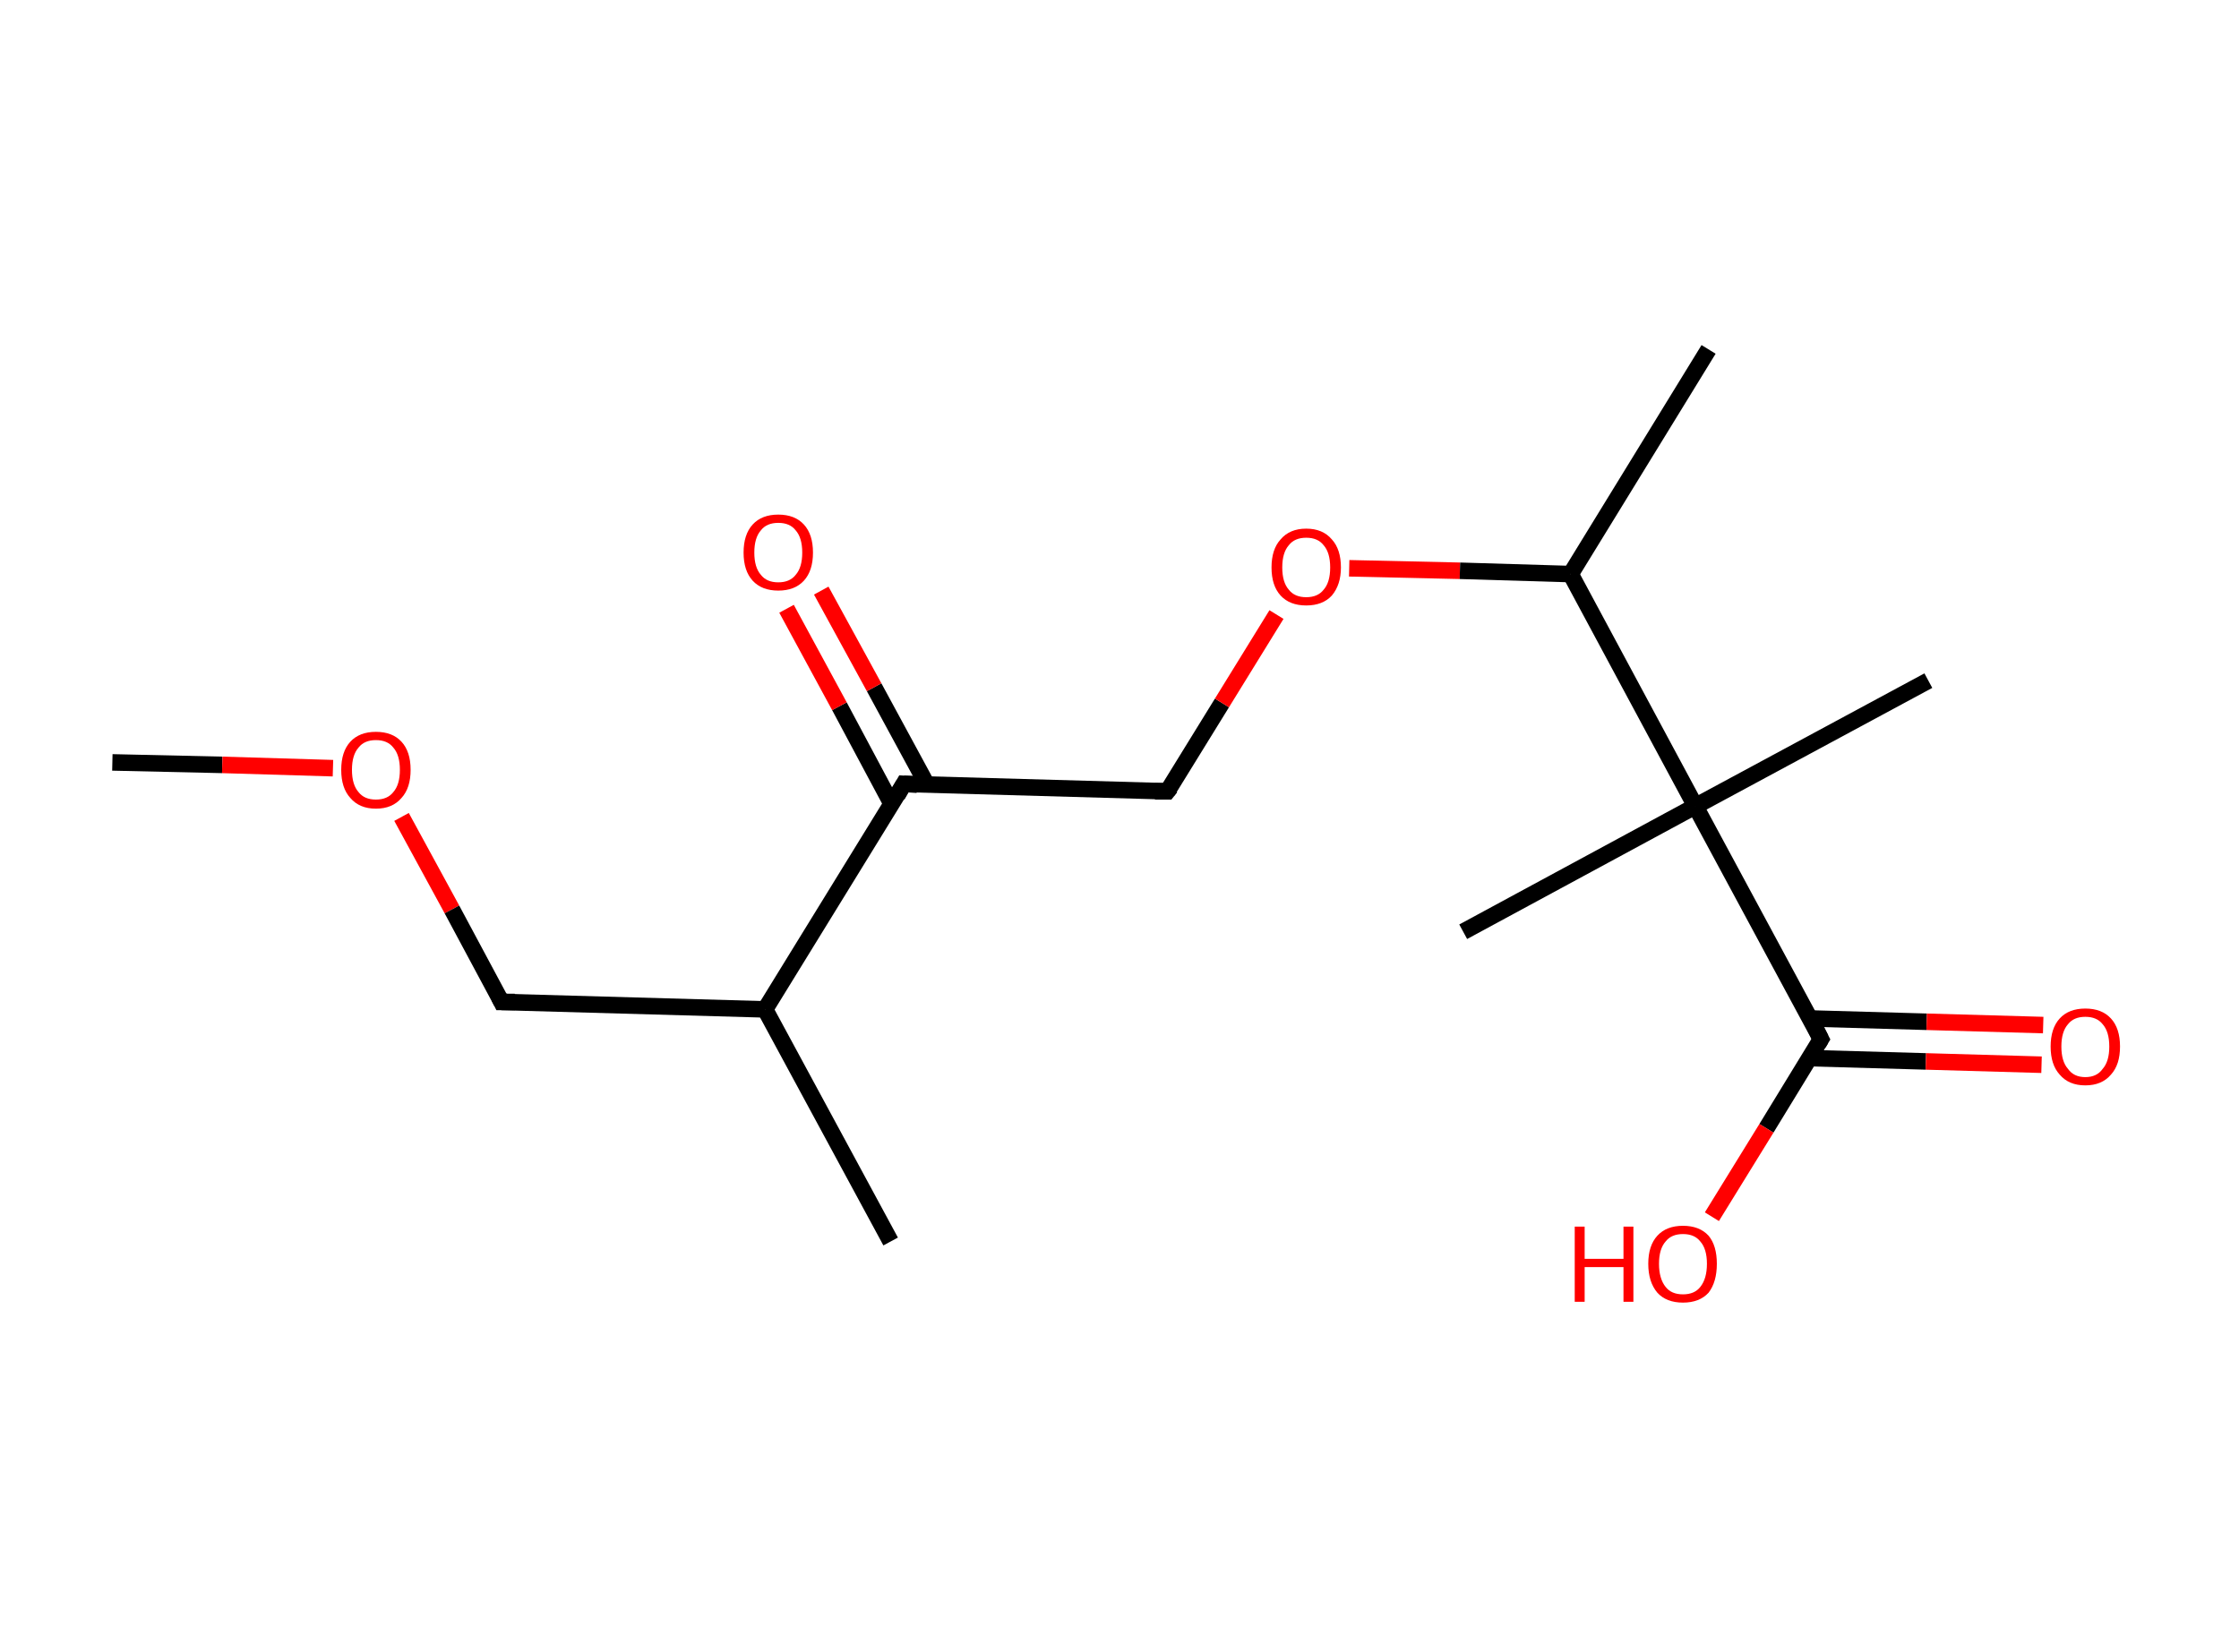 <?xml version='1.0' encoding='ASCII' standalone='yes'?>
<svg xmlns="http://www.w3.org/2000/svg" xmlns:rdkit="http://www.rdkit.org/xml" xmlns:xlink="http://www.w3.org/1999/xlink" version="1.1" baseProfile="full" xml:space="preserve" width="271px" height="200px" viewBox="0 0 271 200">
<!-- END OF HEADER -->
<rect style="opacity:1.0;fill:#FFFFFF;stroke:none" width="271.0" height="200.0" x="0.0" y="0.0"> </rect>
<path class="bond-0 atom-0 atom-1" d="M 13.6,92.3 L 26.9,92.6" style="fill:none;fill-rule:evenodd;stroke:#000000;stroke-width:2.0px;stroke-linecap:butt;stroke-linejoin:miter;stroke-opacity:1"/>
<path class="bond-0 atom-0 atom-1" d="M 26.9,92.6 L 40.3,93.0" style="fill:none;fill-rule:evenodd;stroke:#FF0000;stroke-width:2.0px;stroke-linecap:butt;stroke-linejoin:miter;stroke-opacity:1"/>
<path class="bond-1 atom-1 atom-2" d="M 48.6,98.9 L 54.7,110.1" style="fill:none;fill-rule:evenodd;stroke:#FF0000;stroke-width:2.0px;stroke-linecap:butt;stroke-linejoin:miter;stroke-opacity:1"/>
<path class="bond-1 atom-1 atom-2" d="M 54.7,110.1 L 60.7,121.3" style="fill:none;fill-rule:evenodd;stroke:#000000;stroke-width:2.0px;stroke-linecap:butt;stroke-linejoin:miter;stroke-opacity:1"/>
<path class="bond-2 atom-2 atom-3" d="M 60.7,121.3 L 92.6,122.2" style="fill:none;fill-rule:evenodd;stroke:#000000;stroke-width:2.0px;stroke-linecap:butt;stroke-linejoin:miter;stroke-opacity:1"/>
<path class="bond-3 atom-3 atom-4" d="M 92.6,122.2 L 107.8,150.3" style="fill:none;fill-rule:evenodd;stroke:#000000;stroke-width:2.0px;stroke-linecap:butt;stroke-linejoin:miter;stroke-opacity:1"/>
<path class="bond-4 atom-3 atom-5" d="M 92.6,122.2 L 109.4,94.9" style="fill:none;fill-rule:evenodd;stroke:#000000;stroke-width:2.0px;stroke-linecap:butt;stroke-linejoin:miter;stroke-opacity:1"/>
<path class="bond-5 atom-5 atom-6" d="M 112.2,95.0 L 105.8,83.2" style="fill:none;fill-rule:evenodd;stroke:#000000;stroke-width:2.0px;stroke-linecap:butt;stroke-linejoin:miter;stroke-opacity:1"/>
<path class="bond-5 atom-5 atom-6" d="M 105.8,83.2 L 99.4,71.5" style="fill:none;fill-rule:evenodd;stroke:#FF0000;stroke-width:2.0px;stroke-linecap:butt;stroke-linejoin:miter;stroke-opacity:1"/>
<path class="bond-5 atom-5 atom-6" d="M 107.9,97.3 L 101.6,85.5" style="fill:none;fill-rule:evenodd;stroke:#000000;stroke-width:2.0px;stroke-linecap:butt;stroke-linejoin:miter;stroke-opacity:1"/>
<path class="bond-5 atom-5 atom-6" d="M 101.6,85.5 L 95.2,73.7" style="fill:none;fill-rule:evenodd;stroke:#FF0000;stroke-width:2.0px;stroke-linecap:butt;stroke-linejoin:miter;stroke-opacity:1"/>
<path class="bond-6 atom-5 atom-7" d="M 109.4,94.9 L 141.3,95.8" style="fill:none;fill-rule:evenodd;stroke:#000000;stroke-width:2.0px;stroke-linecap:butt;stroke-linejoin:miter;stroke-opacity:1"/>
<path class="bond-7 atom-7 atom-8" d="M 141.3,95.8 L 147.9,85.1" style="fill:none;fill-rule:evenodd;stroke:#000000;stroke-width:2.0px;stroke-linecap:butt;stroke-linejoin:miter;stroke-opacity:1"/>
<path class="bond-7 atom-7 atom-8" d="M 147.9,85.1 L 154.5,74.4" style="fill:none;fill-rule:evenodd;stroke:#FF0000;stroke-width:2.0px;stroke-linecap:butt;stroke-linejoin:miter;stroke-opacity:1"/>
<path class="bond-8 atom-8 atom-9" d="M 163.3,68.8 L 176.7,69.1" style="fill:none;fill-rule:evenodd;stroke:#FF0000;stroke-width:2.0px;stroke-linecap:butt;stroke-linejoin:miter;stroke-opacity:1"/>
<path class="bond-8 atom-8 atom-9" d="M 176.7,69.1 L 190.1,69.5" style="fill:none;fill-rule:evenodd;stroke:#000000;stroke-width:2.0px;stroke-linecap:butt;stroke-linejoin:miter;stroke-opacity:1"/>
<path class="bond-9 atom-9 atom-10" d="M 190.1,69.5 L 206.8,42.3" style="fill:none;fill-rule:evenodd;stroke:#000000;stroke-width:2.0px;stroke-linecap:butt;stroke-linejoin:miter;stroke-opacity:1"/>
<path class="bond-10 atom-9 atom-11" d="M 190.1,69.5 L 205.2,97.6" style="fill:none;fill-rule:evenodd;stroke:#000000;stroke-width:2.0px;stroke-linecap:butt;stroke-linejoin:miter;stroke-opacity:1"/>
<path class="bond-11 atom-11 atom-12" d="M 205.2,97.6 L 177.1,112.8" style="fill:none;fill-rule:evenodd;stroke:#000000;stroke-width:2.0px;stroke-linecap:butt;stroke-linejoin:miter;stroke-opacity:1"/>
<path class="bond-12 atom-11 atom-13" d="M 205.2,97.6 L 233.4,82.4" style="fill:none;fill-rule:evenodd;stroke:#000000;stroke-width:2.0px;stroke-linecap:butt;stroke-linejoin:miter;stroke-opacity:1"/>
<path class="bond-13 atom-11 atom-14" d="M 205.2,97.6 L 220.4,125.8" style="fill:none;fill-rule:evenodd;stroke:#000000;stroke-width:2.0px;stroke-linecap:butt;stroke-linejoin:miter;stroke-opacity:1"/>
<path class="bond-14 atom-14 atom-15" d="M 219.0,128.1 L 233.1,128.5" style="fill:none;fill-rule:evenodd;stroke:#000000;stroke-width:2.0px;stroke-linecap:butt;stroke-linejoin:miter;stroke-opacity:1"/>
<path class="bond-14 atom-14 atom-15" d="M 233.1,128.5 L 247.1,128.9" style="fill:none;fill-rule:evenodd;stroke:#FF0000;stroke-width:2.0px;stroke-linecap:butt;stroke-linejoin:miter;stroke-opacity:1"/>
<path class="bond-14 atom-14 atom-15" d="M 219.1,123.3 L 233.2,123.7" style="fill:none;fill-rule:evenodd;stroke:#000000;stroke-width:2.0px;stroke-linecap:butt;stroke-linejoin:miter;stroke-opacity:1"/>
<path class="bond-14 atom-14 atom-15" d="M 233.2,123.7 L 247.3,124.1" style="fill:none;fill-rule:evenodd;stroke:#FF0000;stroke-width:2.0px;stroke-linecap:butt;stroke-linejoin:miter;stroke-opacity:1"/>
<path class="bond-15 atom-14 atom-16" d="M 220.4,125.8 L 213.8,136.6" style="fill:none;fill-rule:evenodd;stroke:#000000;stroke-width:2.0px;stroke-linecap:butt;stroke-linejoin:miter;stroke-opacity:1"/>
<path class="bond-15 atom-14 atom-16" d="M 213.8,136.6 L 207.2,147.3" style="fill:none;fill-rule:evenodd;stroke:#FF0000;stroke-width:2.0px;stroke-linecap:butt;stroke-linejoin:miter;stroke-opacity:1"/>
<path d="M 60.4,120.7 L 60.7,121.3 L 62.3,121.3" style="fill:none;stroke:#000000;stroke-width:2.0px;stroke-linecap:butt;stroke-linejoin:miter;stroke-opacity:1;"/>
<path d="M 108.6,96.3 L 109.4,94.9 L 111.0,95.0" style="fill:none;stroke:#000000;stroke-width:2.0px;stroke-linecap:butt;stroke-linejoin:miter;stroke-opacity:1;"/>
<path d="M 139.8,95.8 L 141.3,95.8 L 141.7,95.3" style="fill:none;stroke:#000000;stroke-width:2.0px;stroke-linecap:butt;stroke-linejoin:miter;stroke-opacity:1;"/>
<path d="M 219.7,124.4 L 220.4,125.8 L 220.1,126.3" style="fill:none;stroke:#000000;stroke-width:2.0px;stroke-linecap:butt;stroke-linejoin:miter;stroke-opacity:1;"/>
<path class="atom-1" d="M 41.3 93.2 Q 41.3 91.0, 42.4 89.8 Q 43.5 88.6, 45.5 88.6 Q 47.5 88.6, 48.6 89.8 Q 49.7 91.0, 49.7 93.2 Q 49.7 95.4, 48.6 96.6 Q 47.5 97.9, 45.5 97.9 Q 43.5 97.9, 42.4 96.6 Q 41.3 95.4, 41.3 93.2 M 45.5 96.8 Q 46.9 96.8, 47.6 95.9 Q 48.4 95.0, 48.4 93.2 Q 48.4 91.4, 47.6 90.5 Q 46.9 89.6, 45.5 89.6 Q 44.1 89.6, 43.4 90.5 Q 42.6 91.4, 42.6 93.2 Q 42.6 95.0, 43.4 95.9 Q 44.1 96.8, 45.5 96.8 " fill="#FF0000"/>
<path class="atom-6" d="M 90.0 66.9 Q 90.0 64.7, 91.1 63.5 Q 92.2 62.3, 94.2 62.3 Q 96.2 62.3, 97.3 63.5 Q 98.4 64.7, 98.4 66.9 Q 98.4 69.1, 97.3 70.3 Q 96.2 71.5, 94.2 71.5 Q 92.2 71.5, 91.1 70.3 Q 90.0 69.1, 90.0 66.9 M 94.2 70.5 Q 95.6 70.5, 96.3 69.6 Q 97.1 68.7, 97.1 66.9 Q 97.1 65.1, 96.3 64.2 Q 95.6 63.3, 94.2 63.3 Q 92.8 63.3, 92.1 64.2 Q 91.3 65.1, 91.3 66.9 Q 91.3 68.7, 92.1 69.6 Q 92.8 70.5, 94.2 70.5 " fill="#FF0000"/>
<path class="atom-8" d="M 153.9 68.7 Q 153.9 66.5, 155.0 65.3 Q 156.1 64.0, 158.1 64.0 Q 160.1 64.0, 161.2 65.3 Q 162.3 66.5, 162.3 68.7 Q 162.3 70.8, 161.2 72.1 Q 160.1 73.3, 158.1 73.3 Q 156.1 73.3, 155.0 72.1 Q 153.9 70.9, 153.9 68.7 M 158.1 72.3 Q 159.5 72.3, 160.2 71.4 Q 161.0 70.5, 161.0 68.7 Q 161.0 66.9, 160.2 66.0 Q 159.5 65.1, 158.1 65.1 Q 156.7 65.1, 156.0 66.0 Q 155.2 66.9, 155.2 68.7 Q 155.2 70.5, 156.0 71.4 Q 156.7 72.3, 158.1 72.3 " fill="#FF0000"/>
<path class="atom-15" d="M 248.2 126.7 Q 248.2 124.5, 249.3 123.3 Q 250.4 122.1, 252.4 122.1 Q 254.4 122.1, 255.5 123.3 Q 256.6 124.5, 256.6 126.7 Q 256.6 128.9, 255.5 130.1 Q 254.4 131.4, 252.4 131.4 Q 250.4 131.4, 249.3 130.1 Q 248.2 128.9, 248.2 126.7 M 252.4 130.4 Q 253.8 130.4, 254.5 129.4 Q 255.3 128.5, 255.3 126.7 Q 255.3 124.9, 254.5 124.0 Q 253.8 123.1, 252.4 123.1 Q 251.0 123.1, 250.3 124.0 Q 249.5 124.9, 249.5 126.7 Q 249.5 128.5, 250.3 129.4 Q 251.0 130.4, 252.4 130.4 " fill="#FF0000"/>
<path class="atom-16" d="M 190.6 148.5 L 191.8 148.5 L 191.8 152.4 L 196.5 152.4 L 196.5 148.5 L 197.7 148.5 L 197.7 157.6 L 196.5 157.6 L 196.5 153.4 L 191.8 153.4 L 191.8 157.6 L 190.6 157.6 L 190.6 148.5 " fill="#FF0000"/>
<path class="atom-16" d="M 199.5 153.0 Q 199.5 150.8, 200.6 149.6 Q 201.7 148.4, 203.7 148.4 Q 205.7 148.4, 206.8 149.6 Q 207.8 150.8, 207.8 153.0 Q 207.8 155.2, 206.8 156.5 Q 205.7 157.7, 203.7 157.7 Q 201.7 157.7, 200.6 156.5 Q 199.5 155.2, 199.5 153.0 M 203.7 156.7 Q 205.1 156.7, 205.8 155.8 Q 206.6 154.8, 206.6 153.0 Q 206.6 151.2, 205.8 150.3 Q 205.1 149.4, 203.7 149.4 Q 202.3 149.4, 201.6 150.3 Q 200.8 151.2, 200.8 153.0 Q 200.8 154.8, 201.6 155.8 Q 202.3 156.7, 203.7 156.7 " fill="#FF0000"/>
</svg>

